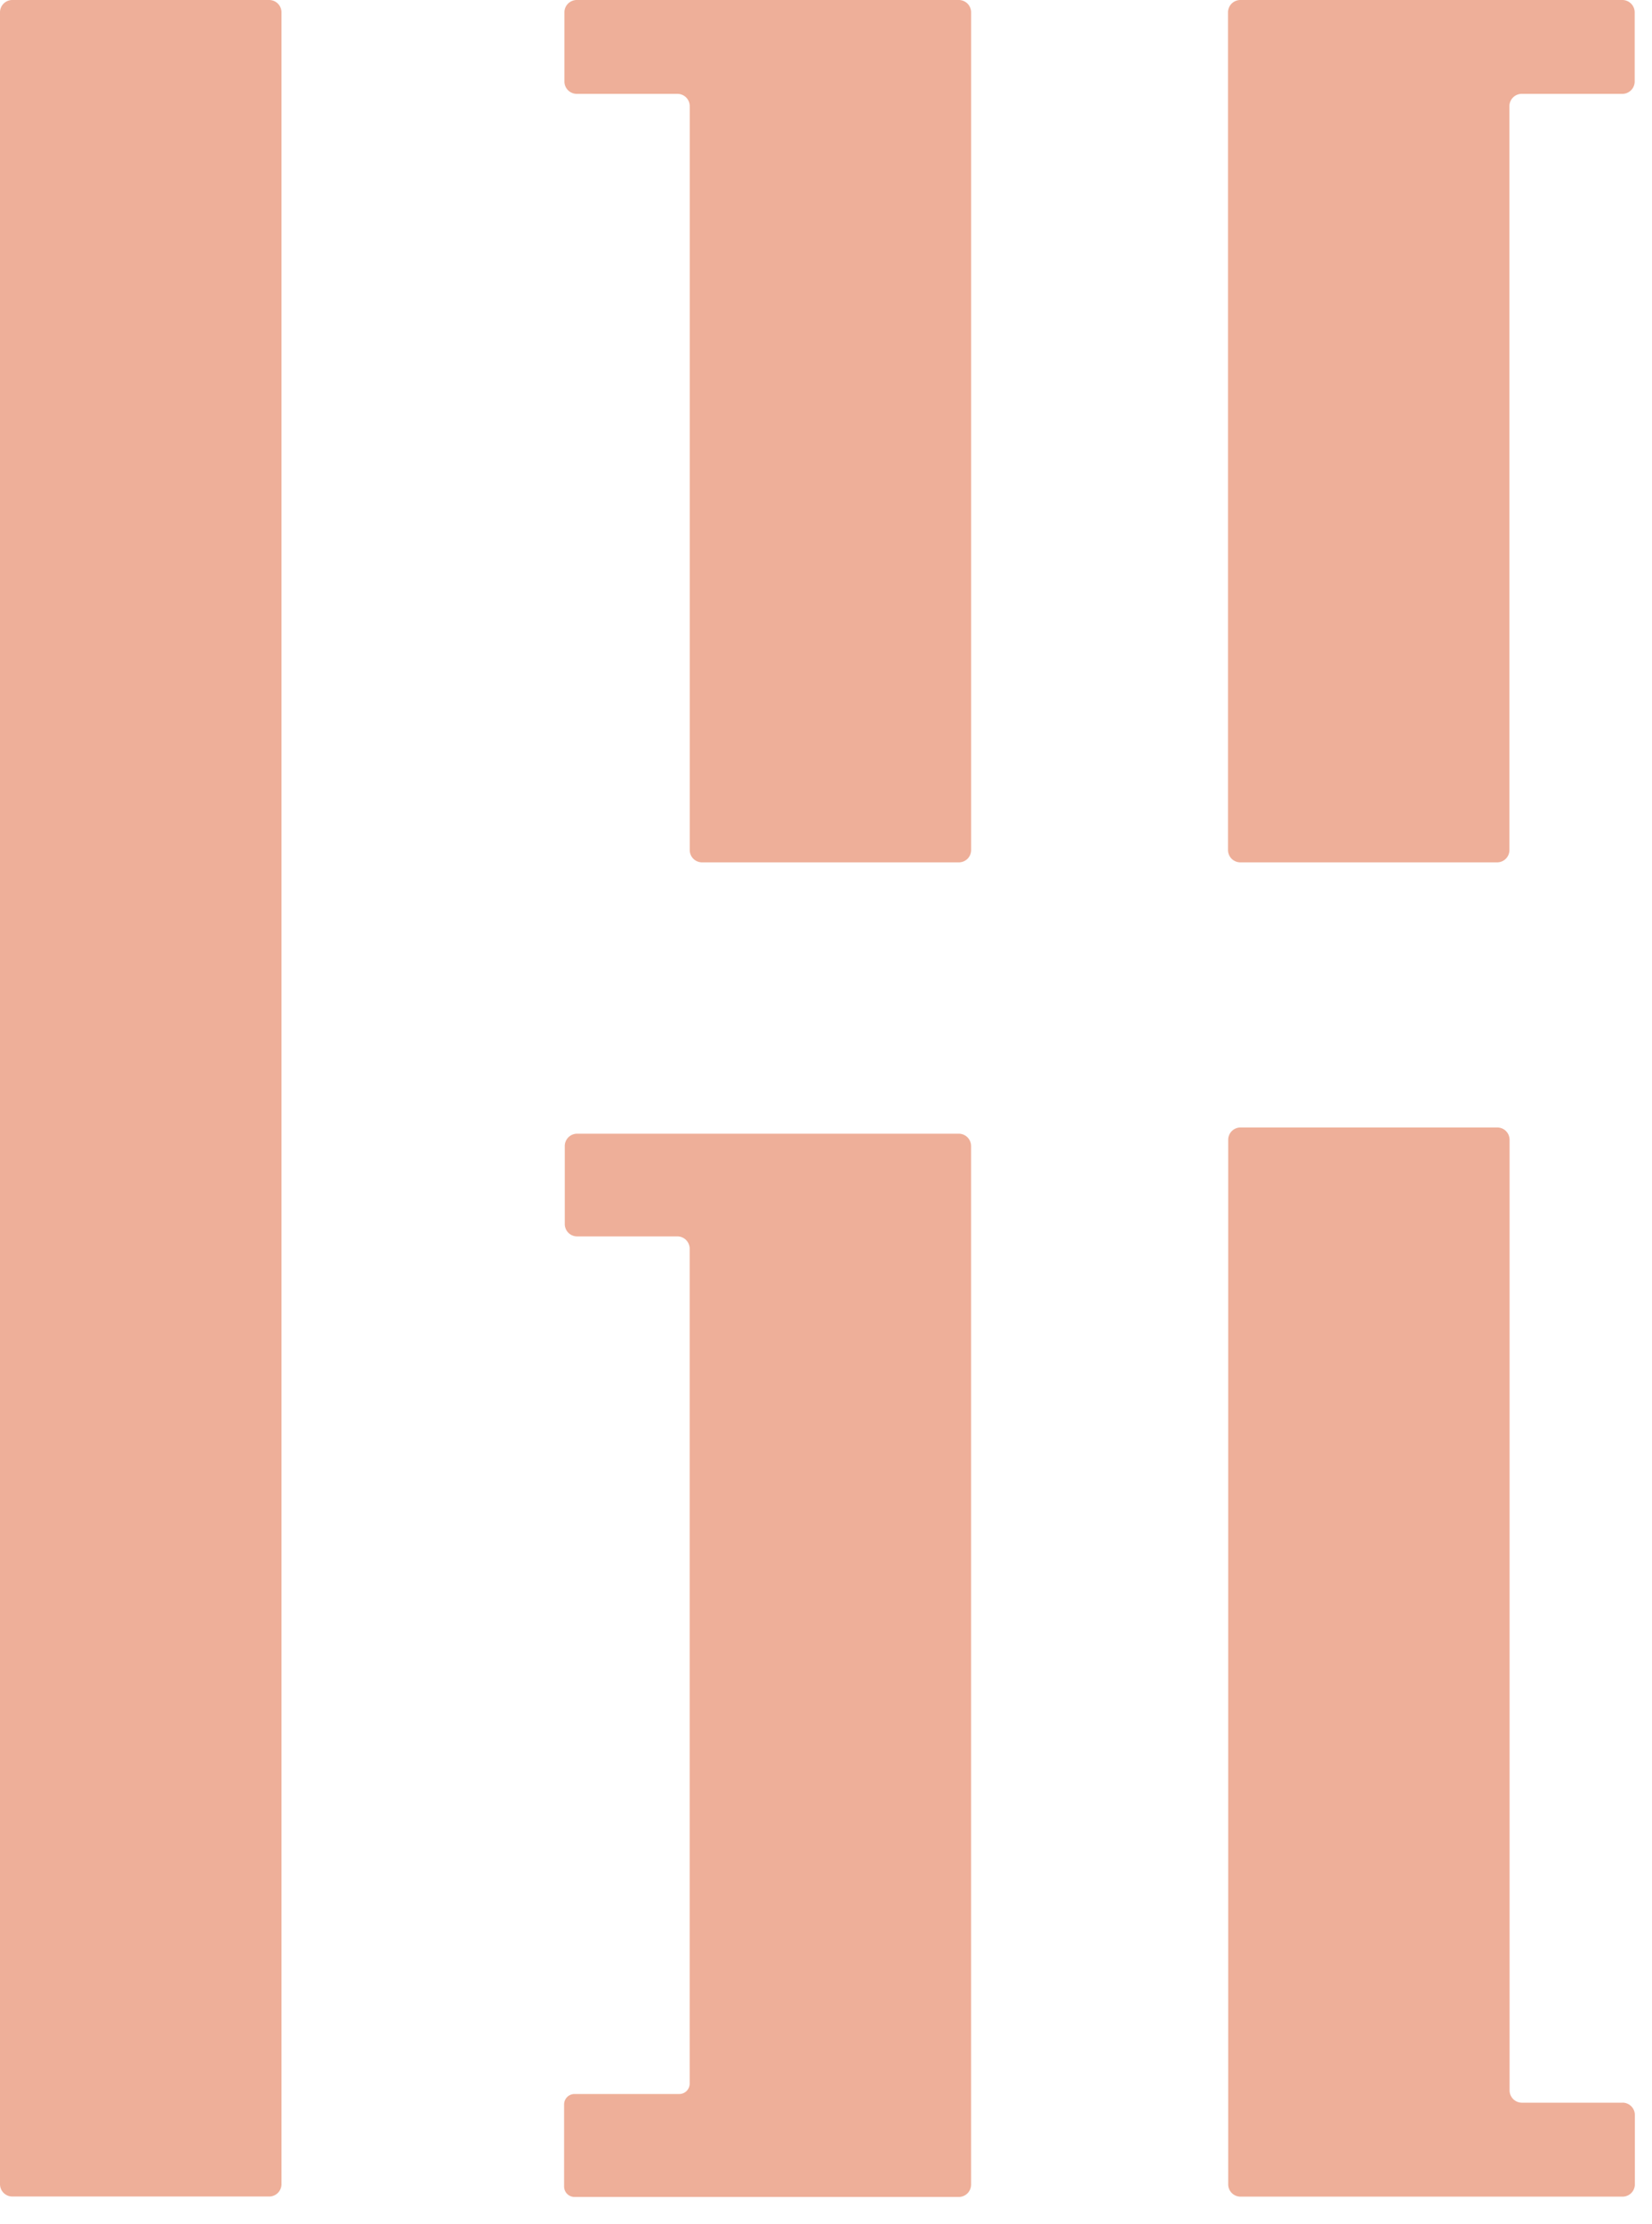 <svg width="52" height="70" fill="none" xmlns="http://www.w3.org/2000/svg"><path d="M8.472 0H.388A.388.388 0 000 .388v68.351c0 .214.174.388.388.388h8.084a.388.388 0 00.388-.388V.388A.388.388 0 008.472 0zm21.706 35.679H18.165a.389.389 0 00-.388.389v2.453a.389.389 0 00.388.39h3.156a.388.388 0 01.388.387v26.276a.328.328 0 01-.328.327h-3.297a.328.328 0 00-.328.328v2.585a.328.328 0 00.328.327h12.094a.389.389 0 00.389-.387V36.066a.389.389 0 00-.389-.387zm0-35.679H18.154a.389.389 0 00-.388.389v2.176a.389.389 0 00.388.389h3.167a.387.387 0 01.39.388v23.41a.388.388 0 00.387.388h8.081a.387.387 0 00.389-.388V.389a.389.389 0 00-.39-.389zm20.894 0H39.043a.389.389 0 00-.389.389v26.363a.389.389 0 00.39.388h8.08a.388.388 0 00.388-.388V3.342a.388.388 0 01.388-.388h3.167a.389.389 0 00.388-.389V.39a.389.389 0 00-.383-.39zm0 66.174h-3.167a.388.388 0 01-.388-.388V35.873a.387.387 0 00-.387-.39h-8.082a.388.388 0 00-.388.39v32.87a.387.387 0 00.388.388h12.024a.388.388 0 00.389-.388v-2.18a.389.389 0 00-.39-.39z" fill="#EEAF99"/></svg>